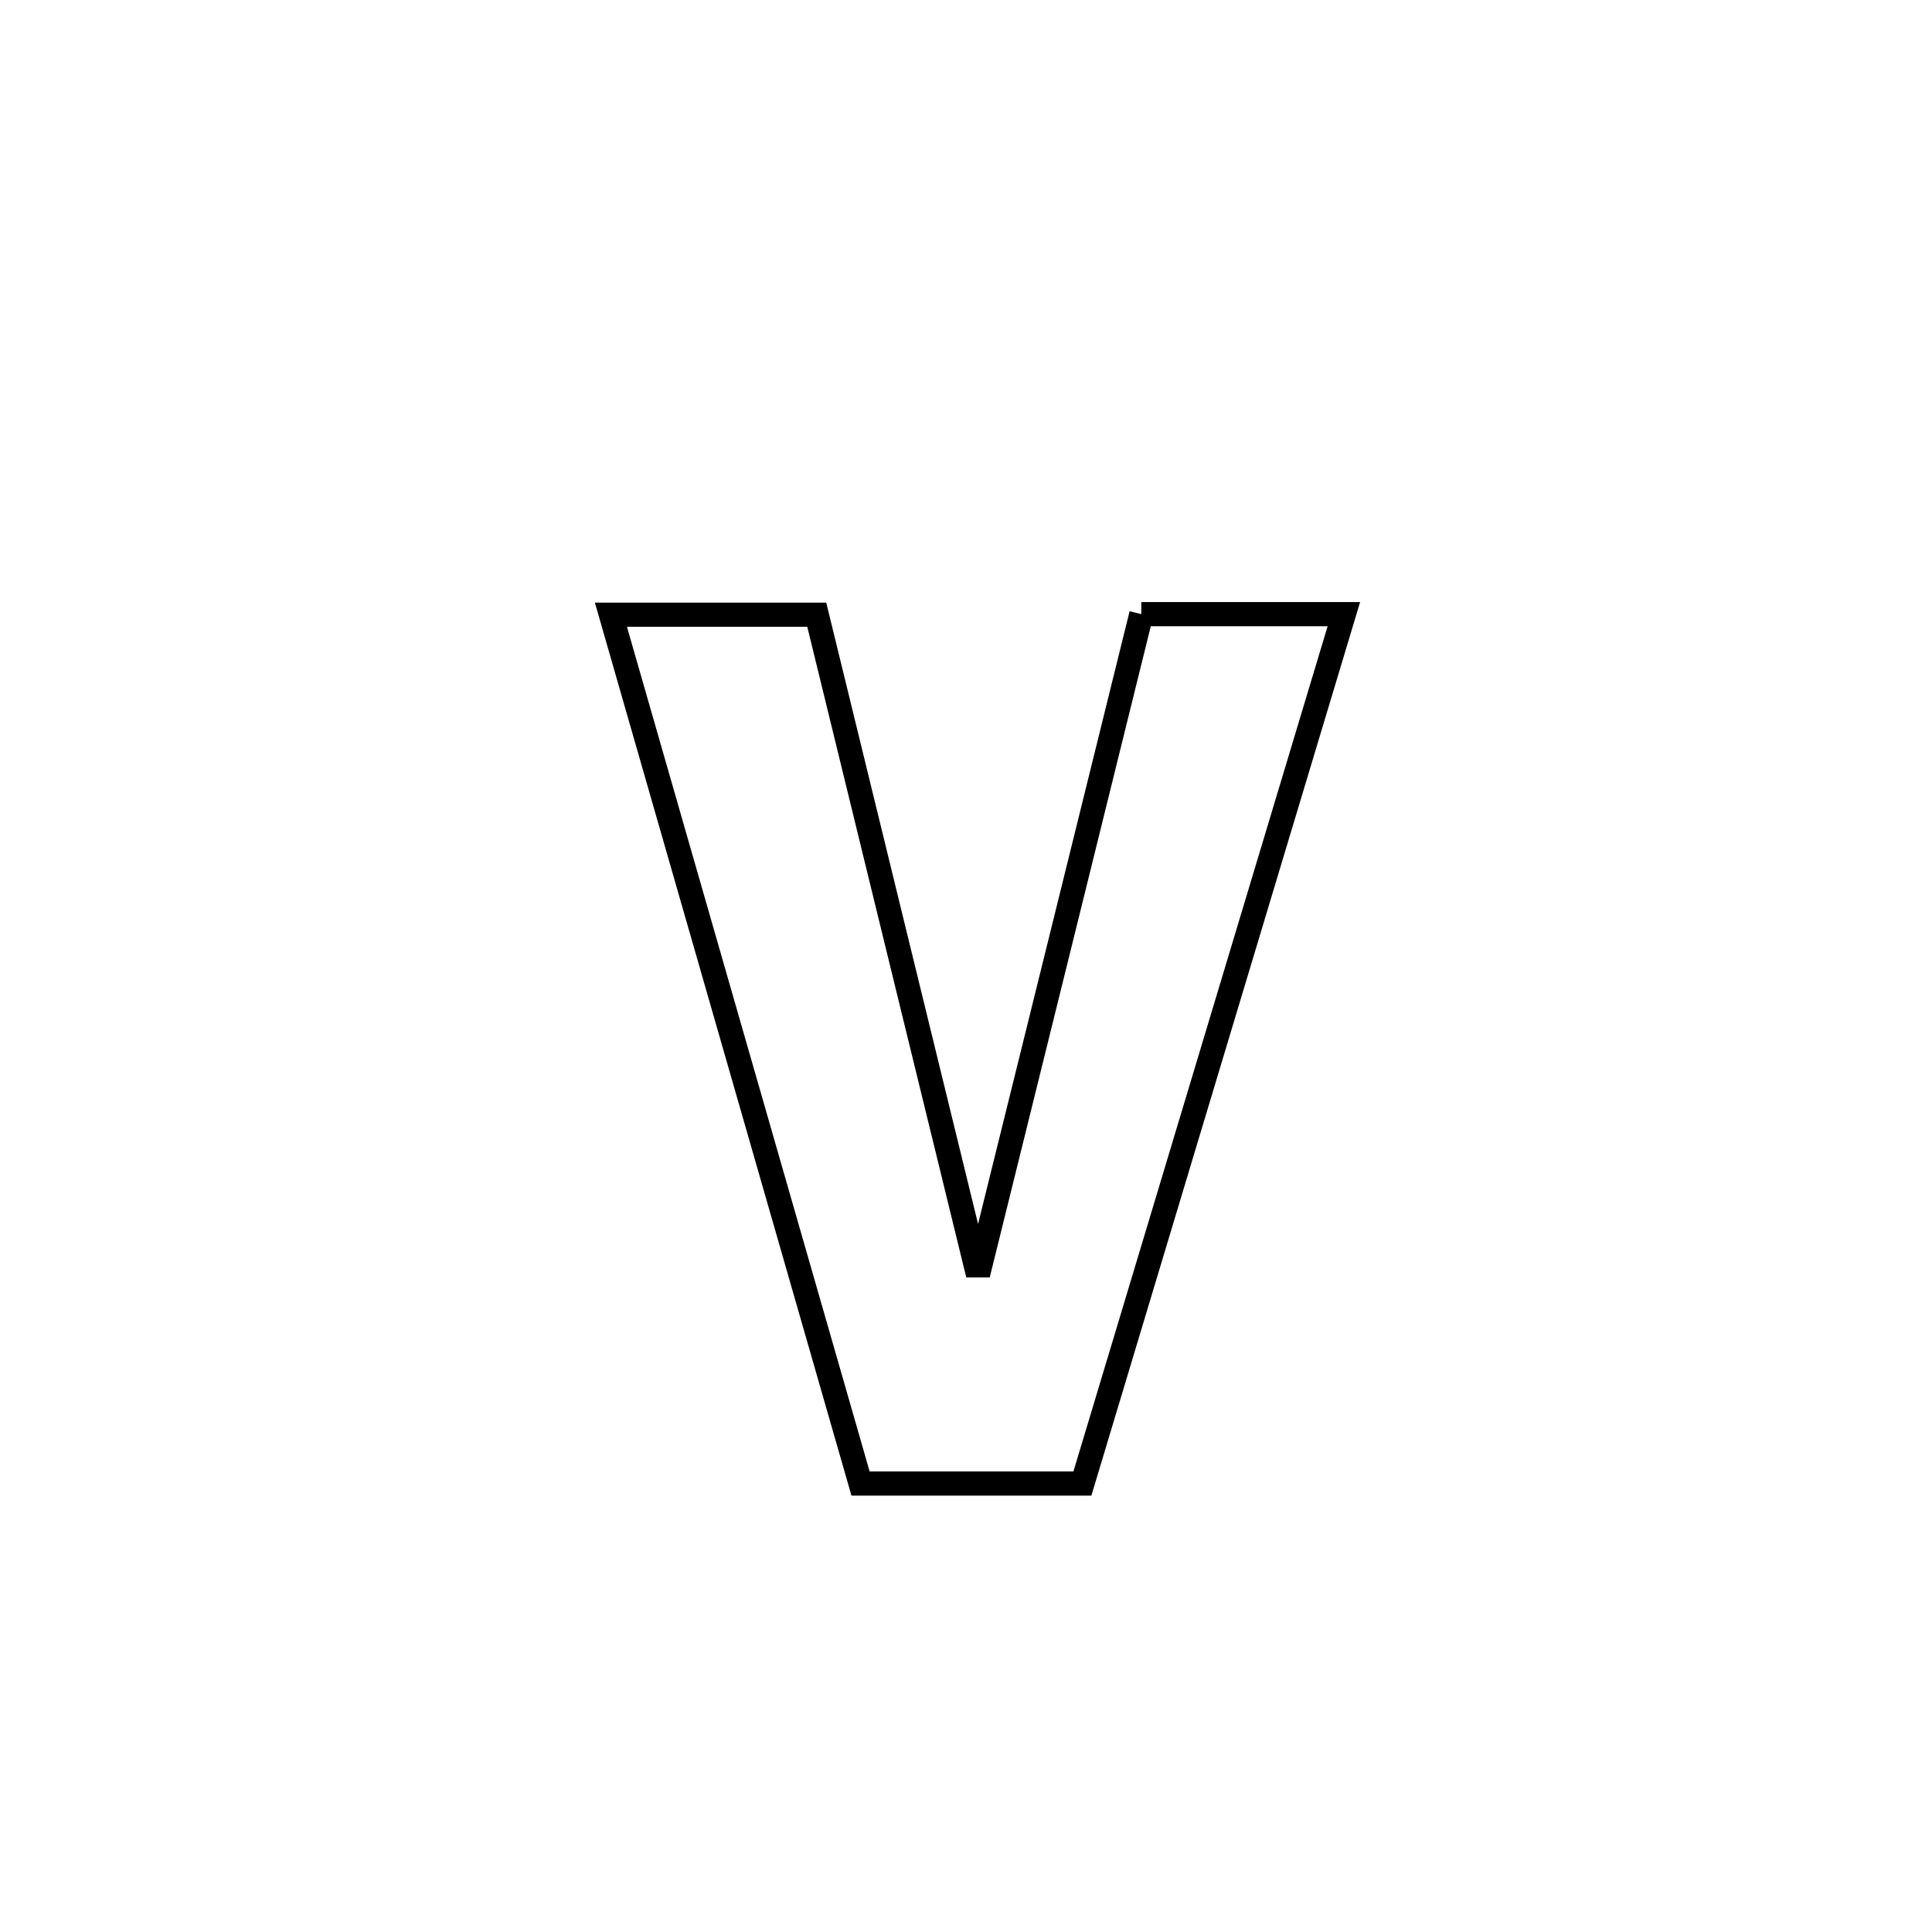 <svg xmlns="http://www.w3.org/2000/svg" viewBox="0.0 0.0 24.0 24.0" height="200px" width="200px"><path fill="none" stroke="black" stroke-width=".3" stroke-opacity="1.0"  filling="0" d="M14.178 7.629 L14.178 7.629 C14.301 7.629 16.596 7.629 16.694 7.629 L16.694 7.629 C16.153 9.429 15.611 11.229 15.07 13.029 C14.529 14.829 13.987 16.629 13.446 18.429 L13.446 18.429 C12.527 18.429 11.609 18.429 10.69 18.429 L10.69 18.429 C10.173 16.63 9.656 14.831 9.139 13.032 C8.623 11.234 8.106 9.435 7.589 7.636 L7.589 7.636 C8.441 7.636 9.293 7.636 10.146 7.636 L10.146 7.636 C10.479 9.002 10.813 10.368 11.147 11.734 C11.481 13.1 11.815 14.466 12.149 15.833 L12.149 15.833 C12.487 14.465 12.825 13.098 13.164 11.731 C13.502 10.363 13.84 8.996 14.178 7.629 L14.178 7.629"></path></svg>